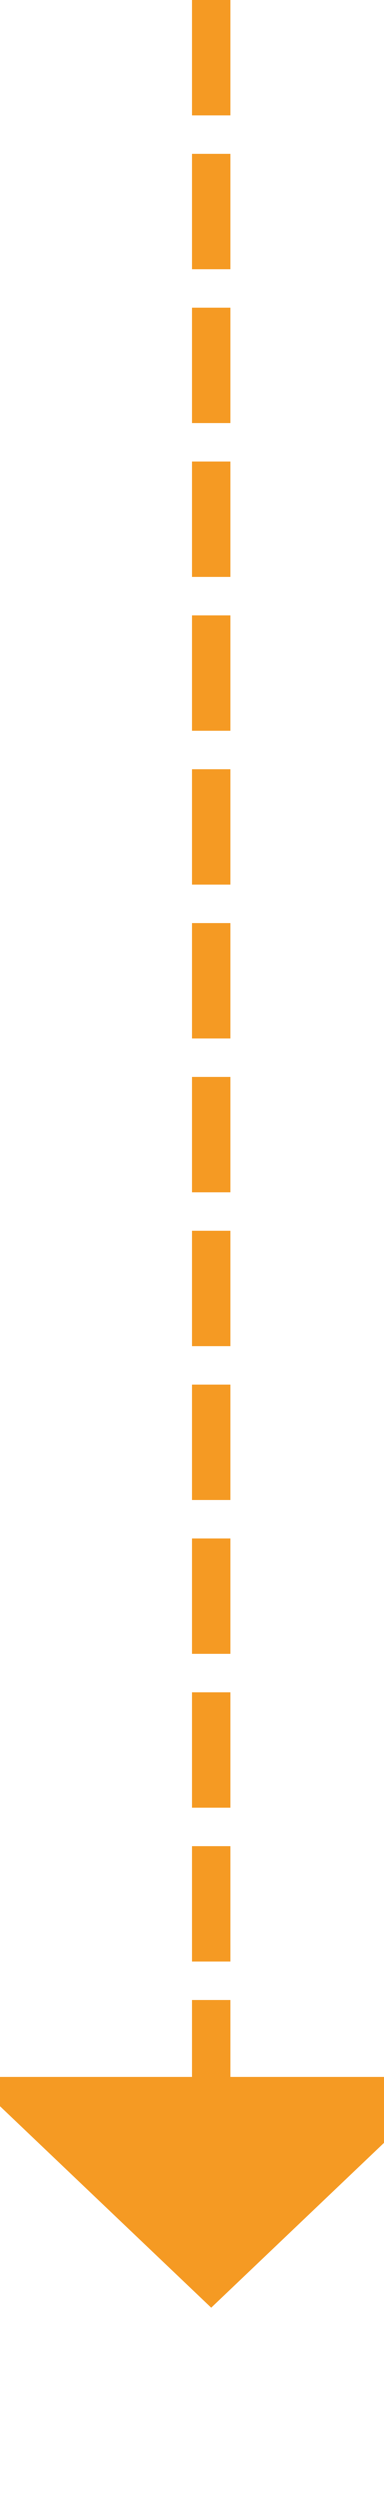 ﻿<?xml version="1.0" encoding="utf-8"?>
<svg version="1.1" xmlns:xlink="http://www.w3.org/1999/xlink" width="10px" height="65px" preserveAspectRatio="xMidYMin meet" viewBox="717 2333  8 65" xmlns="http://www.w3.org/2000/svg">
  <path d="M 721.5 2333  L 721.5 2388  " stroke-width="1" stroke-dasharray="3,1" stroke="#f59a23" fill="none" />
  <path d="M 715.2 2387  L 721.5 2393  L 727.8 2387  L 715.2 2387  Z " fill-rule="nonzero" fill="#f59a23" stroke="none" />
</svg>